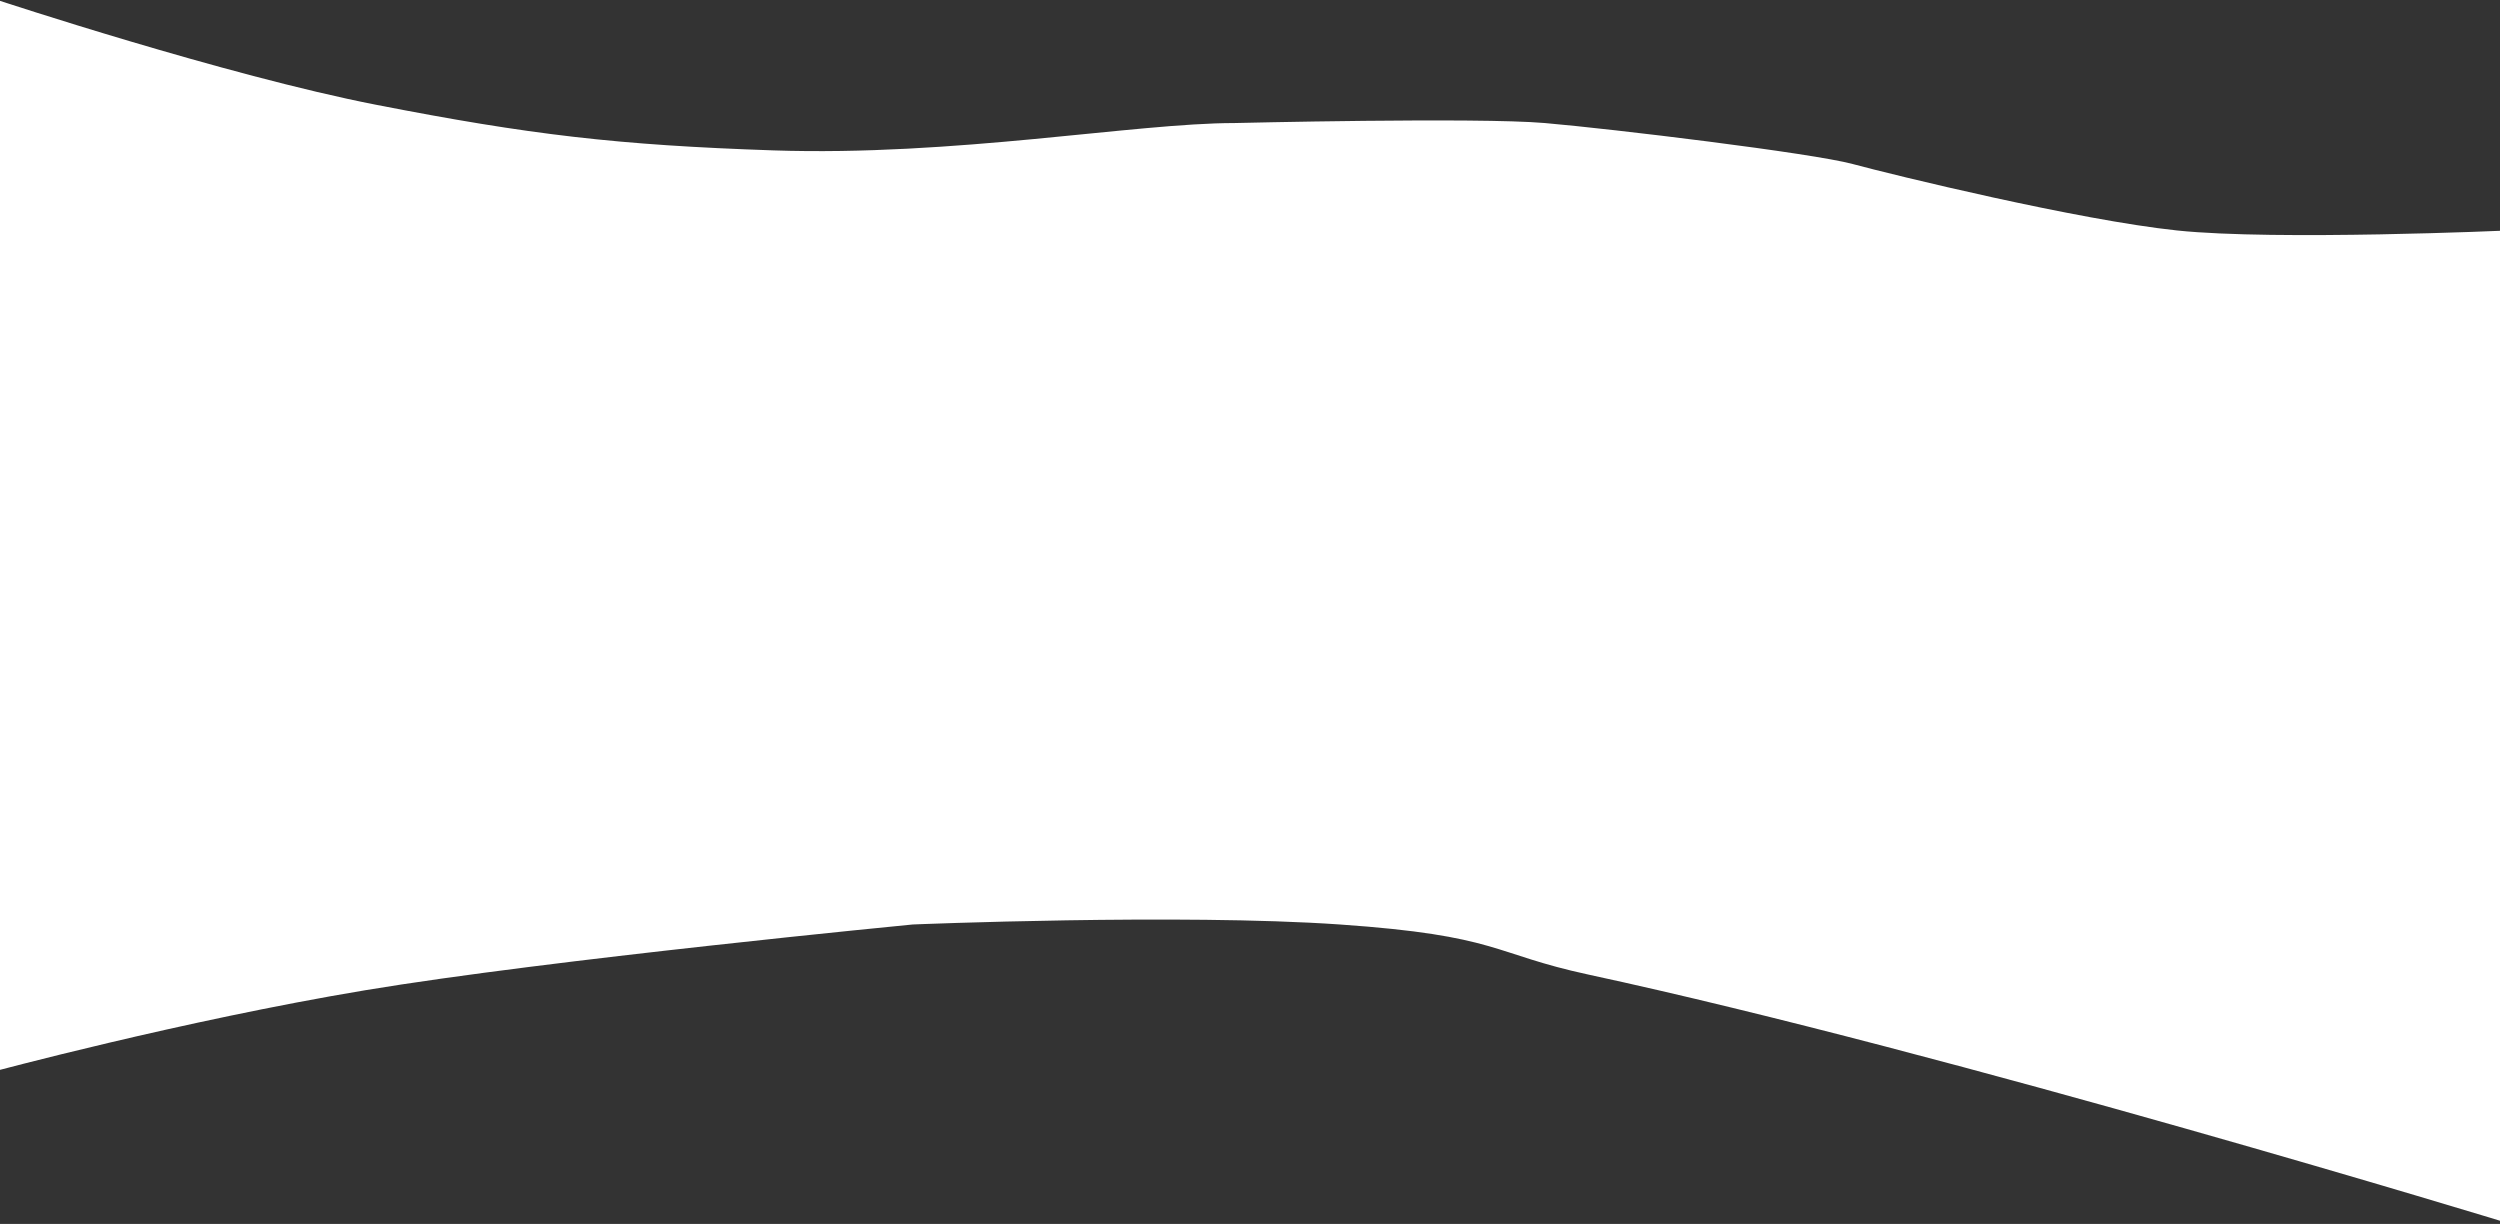 <svg width="1920" height="940" viewBox="0 0 1920 940" fill="none" xmlns="http://www.w3.org/2000/svg">
<rect x="0" y="0" width="1920" height="940" fill="#333333" stroke="none"/>
<path d="M289 80.5C173.272 57.917 -2 0 -2 0L-7 823.5C-7 823.5 139.5 784 280.5 760.5C421.5 737 701 710 701 710C701 710 906.5 701.5 1029 710C1151.5 718.5 1145.62 732.445 1220 748.5C1499.38 808.805 1926.5 939.5 1926.5 939.5V177C1926.5 177 1748 185 1672 177C1596 169 1454.5 134.5 1423 126C1391.5 117.5 1238.5 99 1186.5 94.5C1134.5 90 948 94.5 948 94.5C872 94.5 732.41 120.175 594 115.5C474.177 111.453 406.672 103.463 289 80.5Z" fill="white"/>
</svg>
